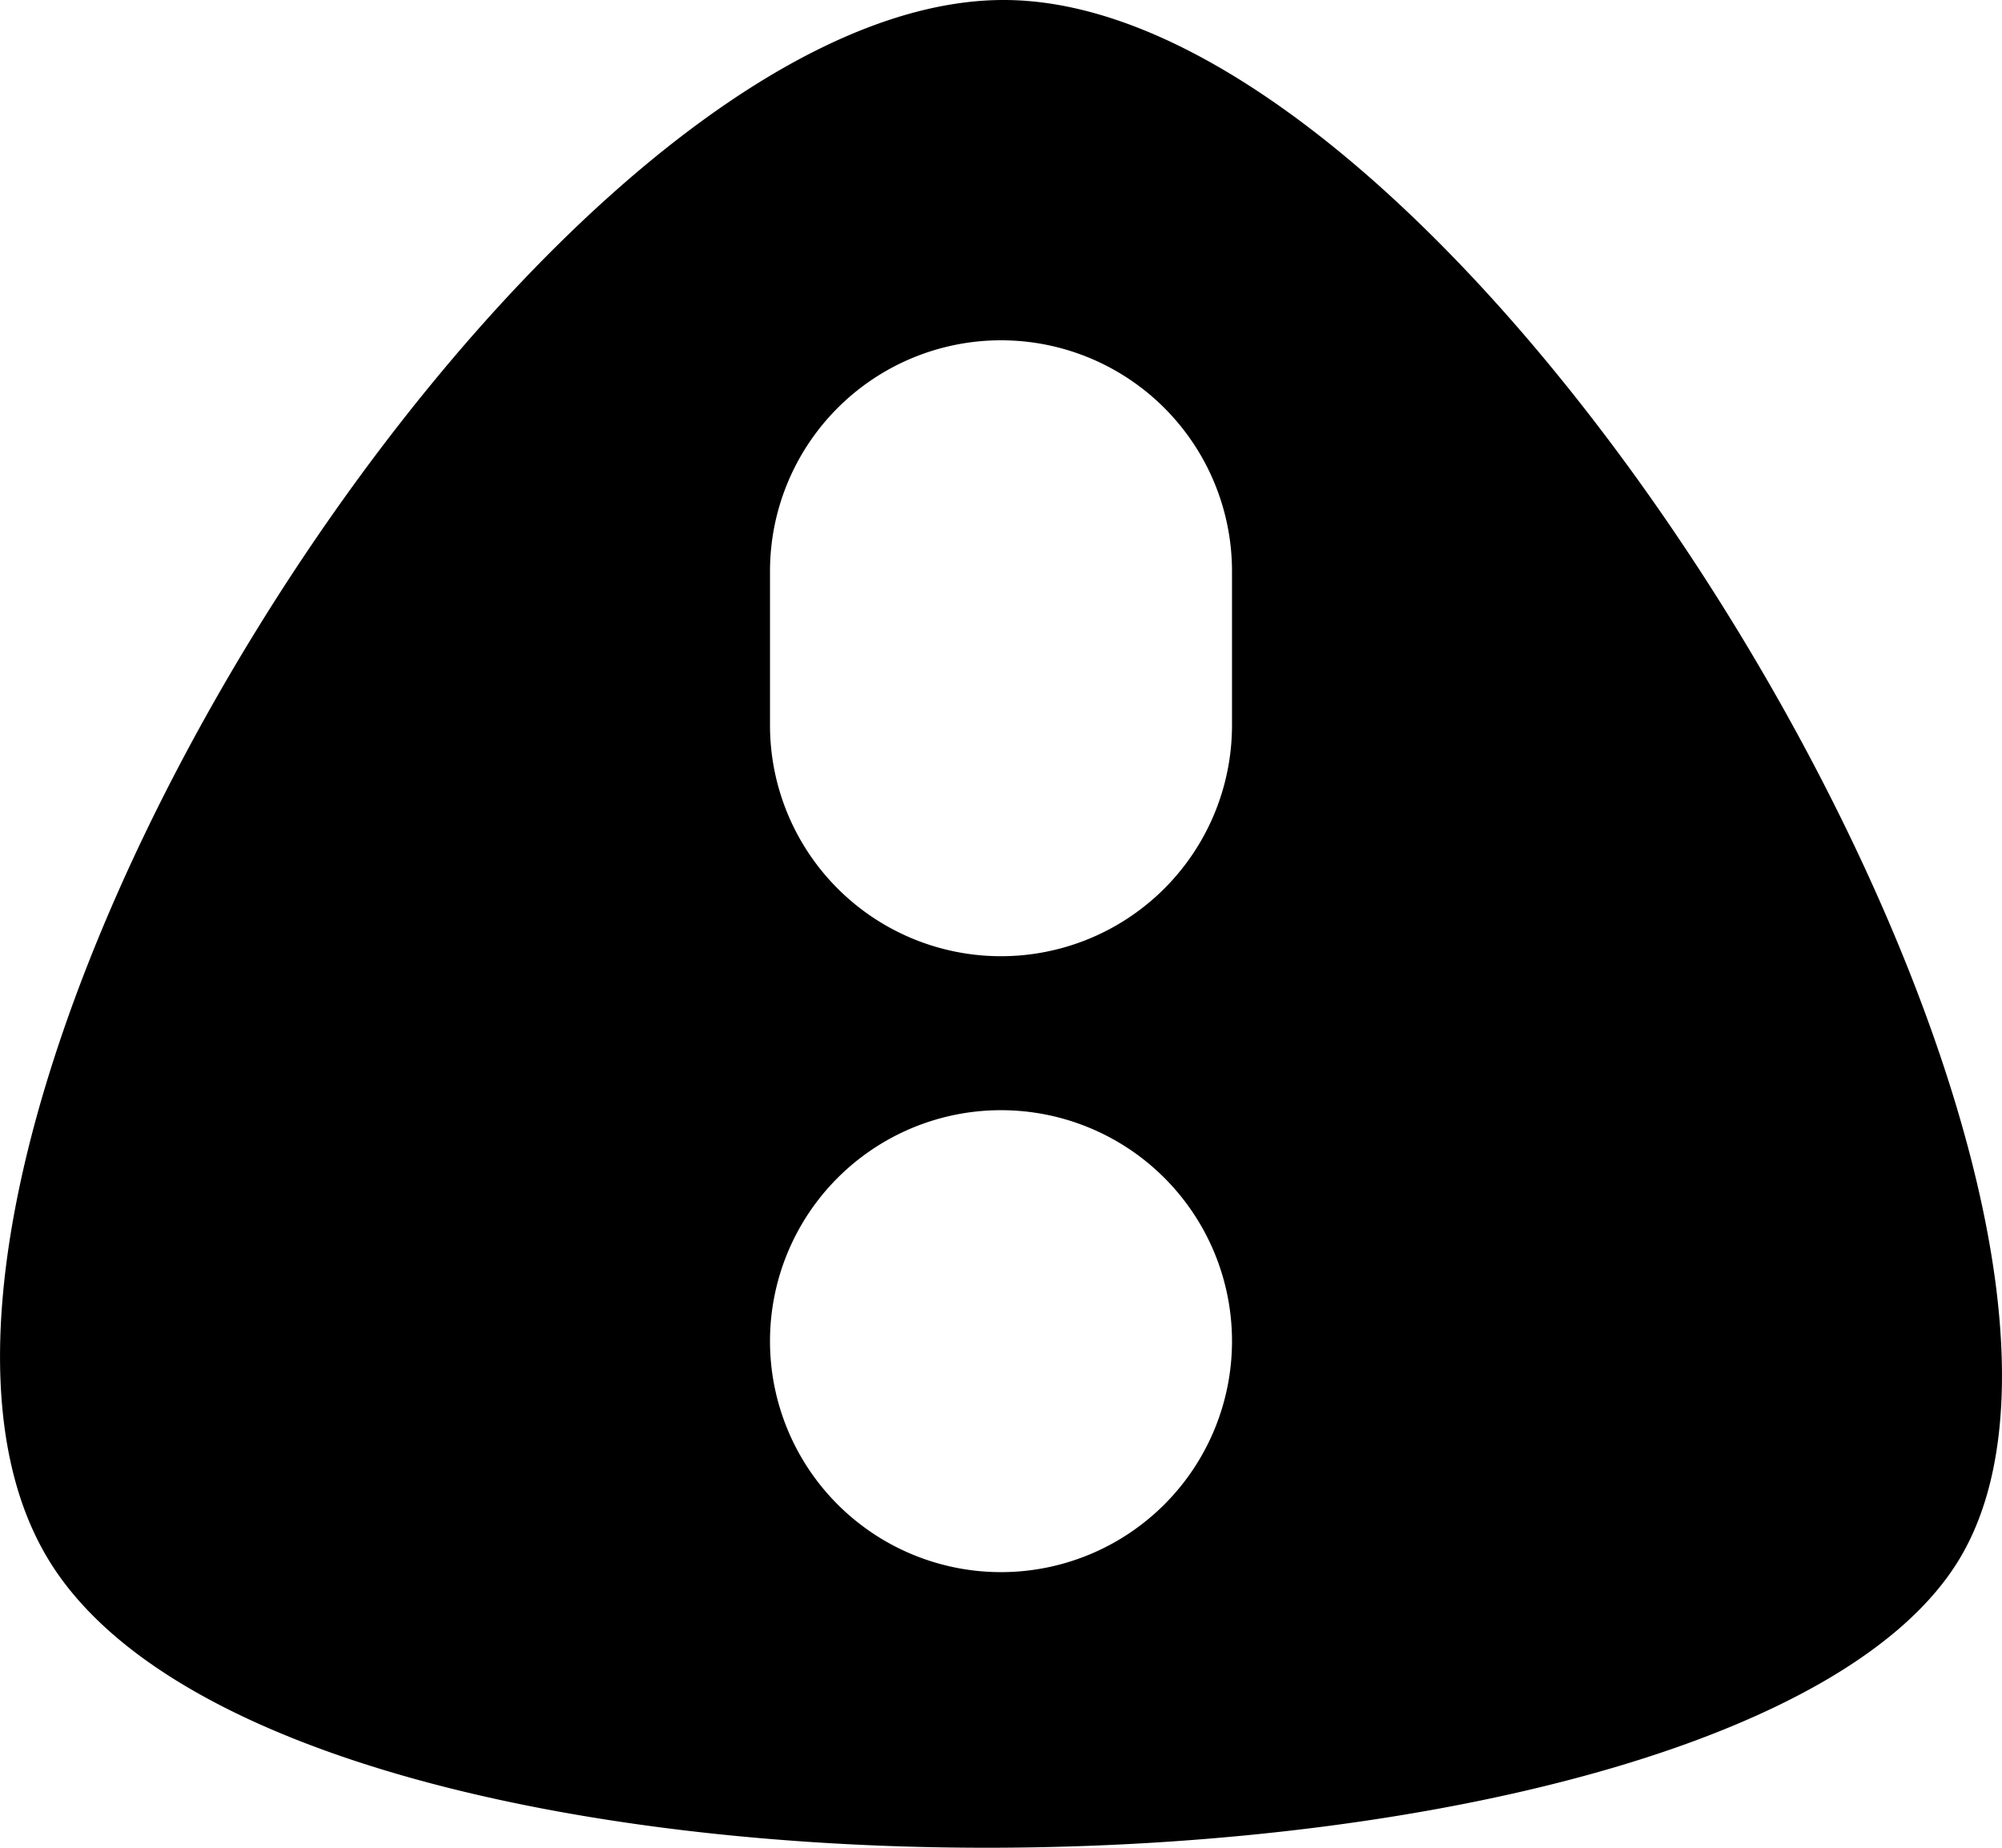 <svg width="13" height="12" viewBox="0 0 13 12" xmlns="http://www.w3.org/2000/svg">
  <path d="M6.518 0c3.1 0 7.664 7.742 6.2 10.134-1.464 2.392-10.82 2.582-12.4 0C-1.264 7.55 3.417 0 6.517 0zM6.5 2.21A1.5 1.5 0 005 3.71v1a1.5 1.5 0 003 0v-1a1.5 1.5 0 00-1.5-1.5zm0 5a1.5 1.5 0 100 3 1.5 1.5 0 000-3z" fill-rule="evenodd"/>
</svg>

